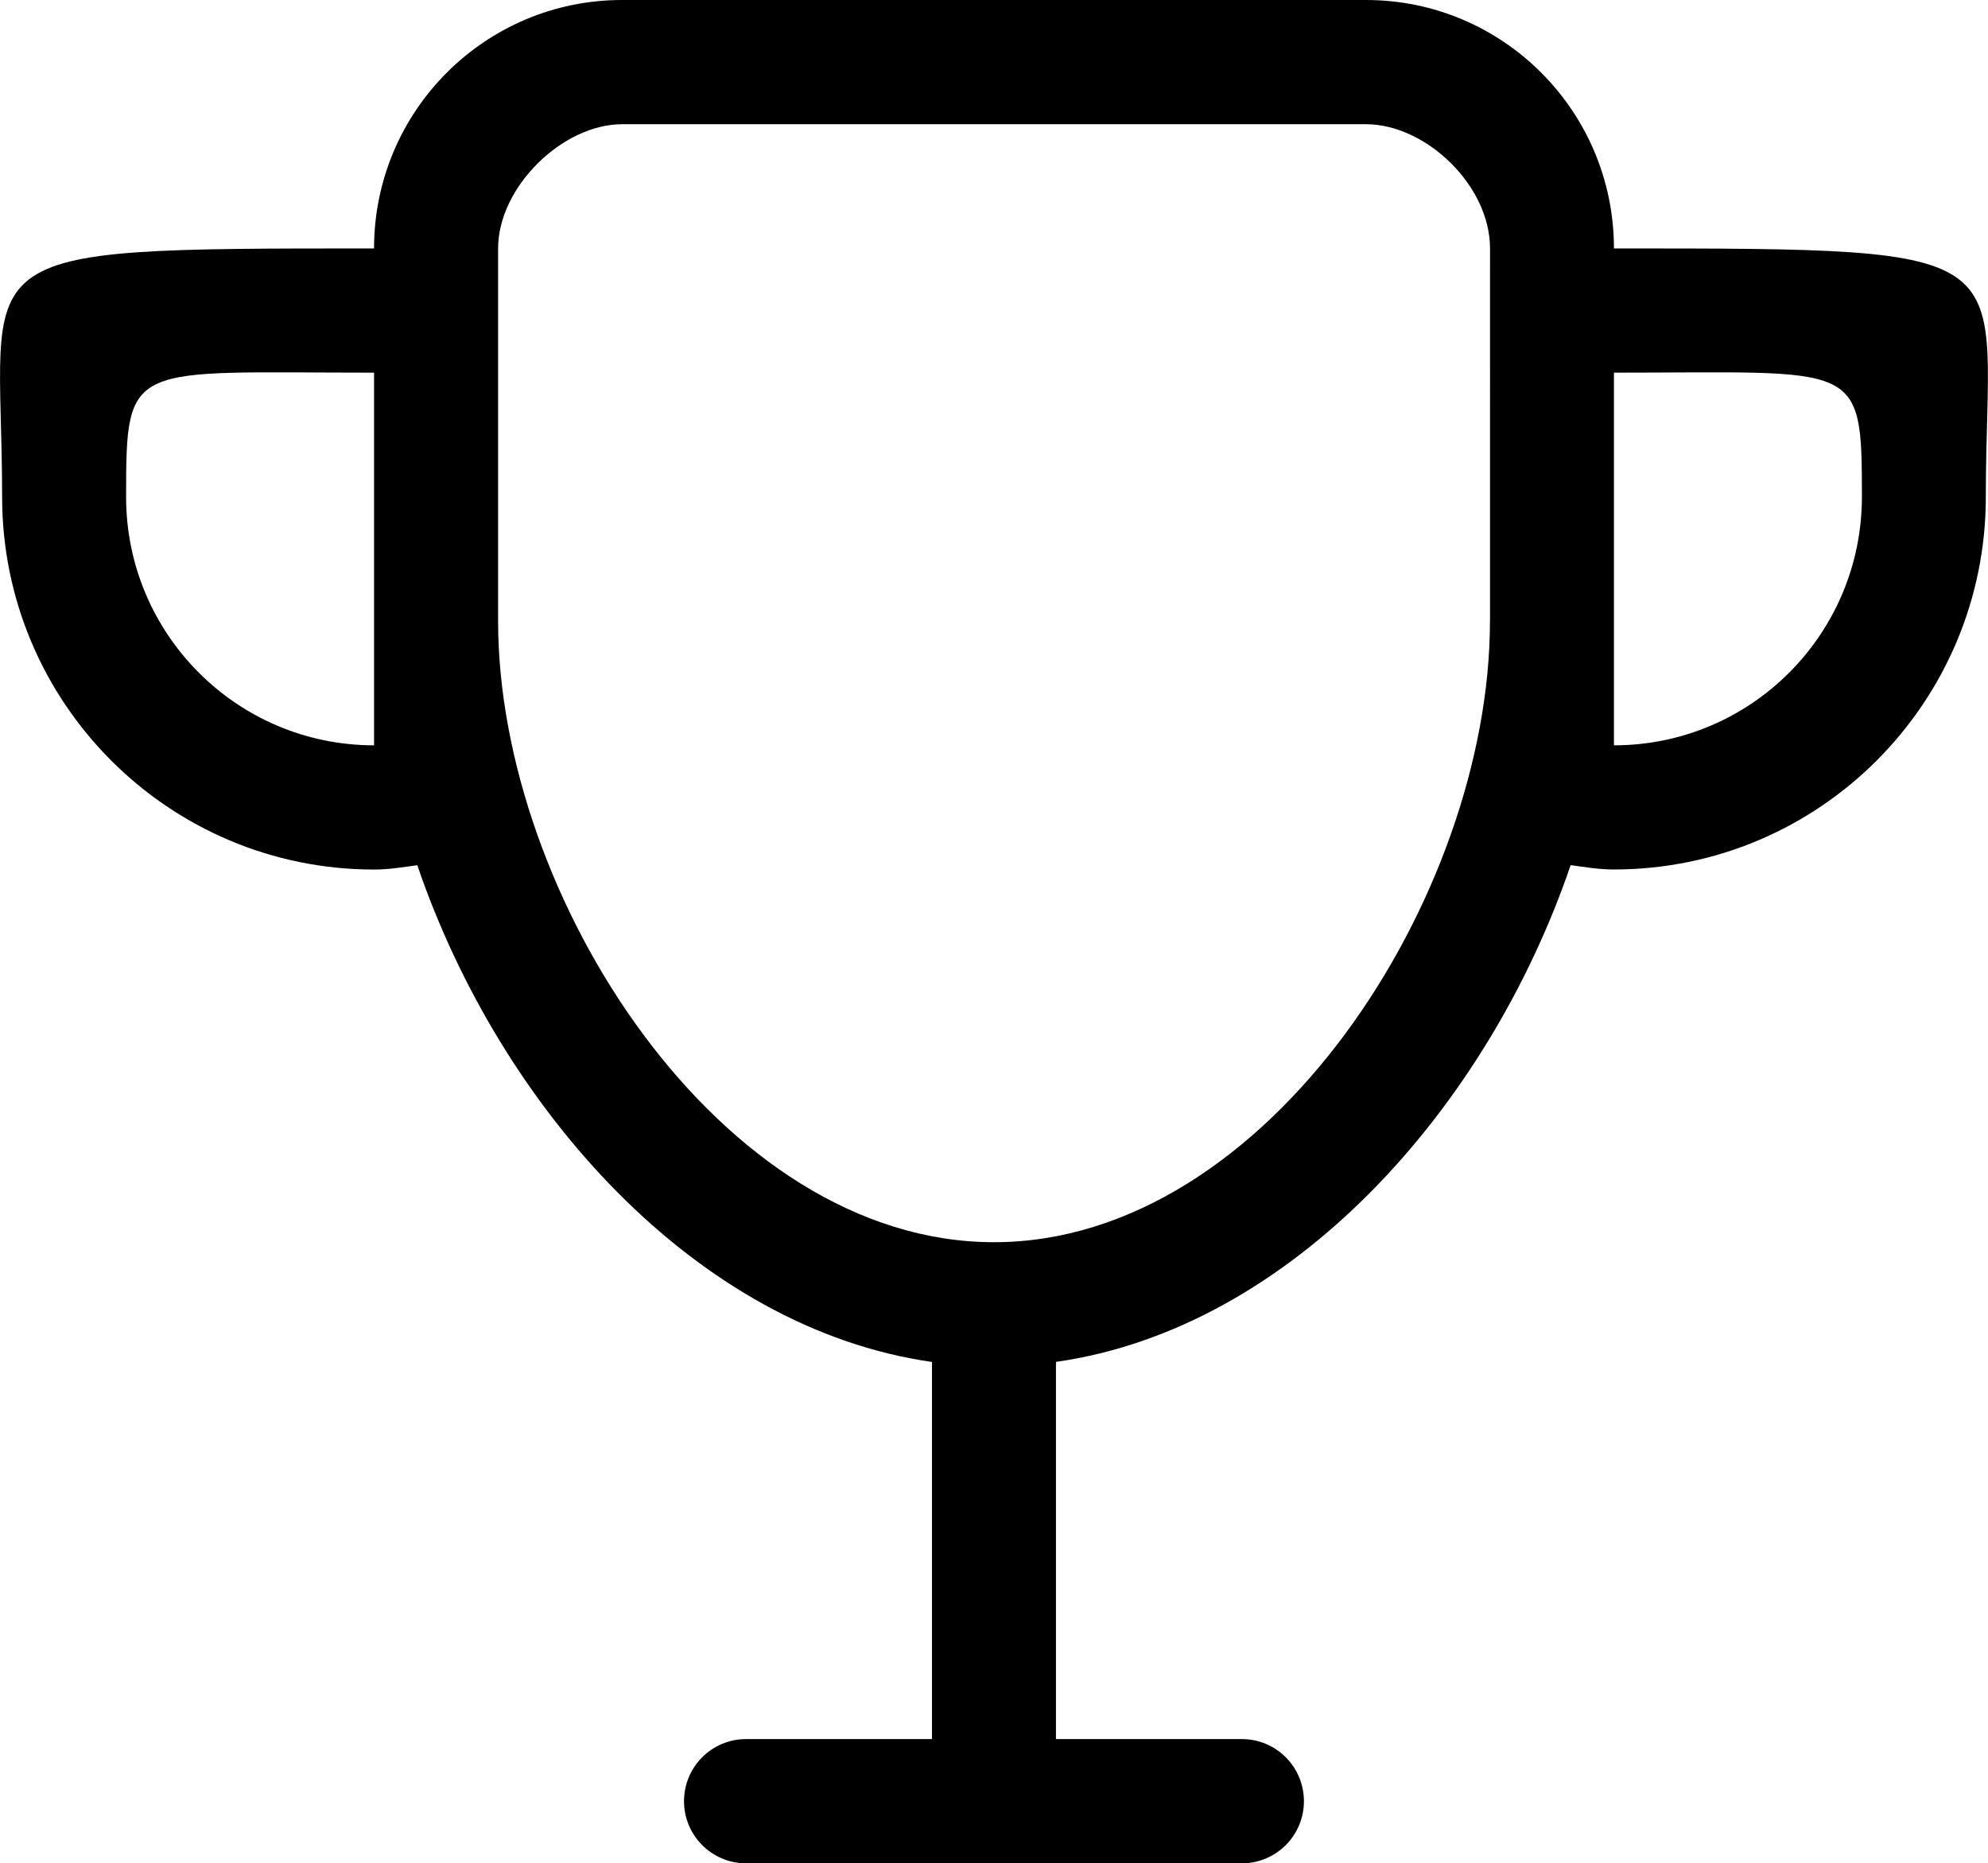 <?xml version="1.0" encoding="iso-8859-1"?>
<!-- Generator: Adobe Illustrator 18.0.0, SVG Export Plug-In . SVG Version: 6.00 Build 0)  -->
<!DOCTYPE svg PUBLIC "-//W3C//DTD SVG 1.1//EN" "http://www.w3.org/Graphics/SVG/1.1/DTD/svg11.dtd">
<svg version="1.1" id="Capa_1" xmlns="http://www.w3.org/2000/svg" xmlns:xlink="http://www.w3.org/1999/xlink" x="0px" y="0px"
	 viewBox="0 0 32.005 30" style="enable-background:new 0 0 32.005 30;" xml:space="preserve">
<g id="_x34__15_">
	<g>
		<path style="fill-rule:evenodd;clip-rule:evenodd;" d="M25.983,4c0-2.209-1.787-4-3.992-4H10.014C7.809,0,6.022,1.791,6.022,4
			c-6.836,0-5.988-0.001-5.988,4c0,3.314,2.681,6,5.988,6c0.238,0,0.466-0.038,0.696-0.07c1.34,3.924,4.498,7.459,8.286,7.998V28
			H12.01c-0.551,0-0.998,0.448-0.998,1c0,0.552,0.447,1,0.998,1h7.984c0.551,0,0.998-0.448,0.998-1c0-0.552-0.447-1-0.998-1H17
			v-6.073c3.789-0.539,6.946-4.074,8.286-7.998c0.23,0.032,0.458,0.07,0.696,0.07c3.307,0,5.988-2.686,5.988-6
			C31.971,3.999,32.819,4,25.983,4z M6.022,12C3.817,12,2.03,10.209,2.03,8c0-2.209,0.041-2,3.992-2V12z M23.987,10
			c0,4.418-3.575,10-7.984,10c-4.41,0-7.984-5.582-7.984-10V4c0-0.99,1.039-2,1.996-2h11.977c0.957,0,1.996,0.979,1.996,2V10z
			 M25.983,12V6c3.951,0,3.992-0.209,3.992,2C29.975,10.209,28.188,12,25.983,12z"/>
	</g>
</g>
<g>
</g>
<g>
</g>
<g>
</g>
<g>
</g>
<g>
</g>
<g>
</g>
<g>
</g>
<g>
</g>
<g>
</g>
<g>
</g>
<g>
</g>
<g>
</g>
<g>
</g>
<g>
</g>
<g>
</g>
</svg>
